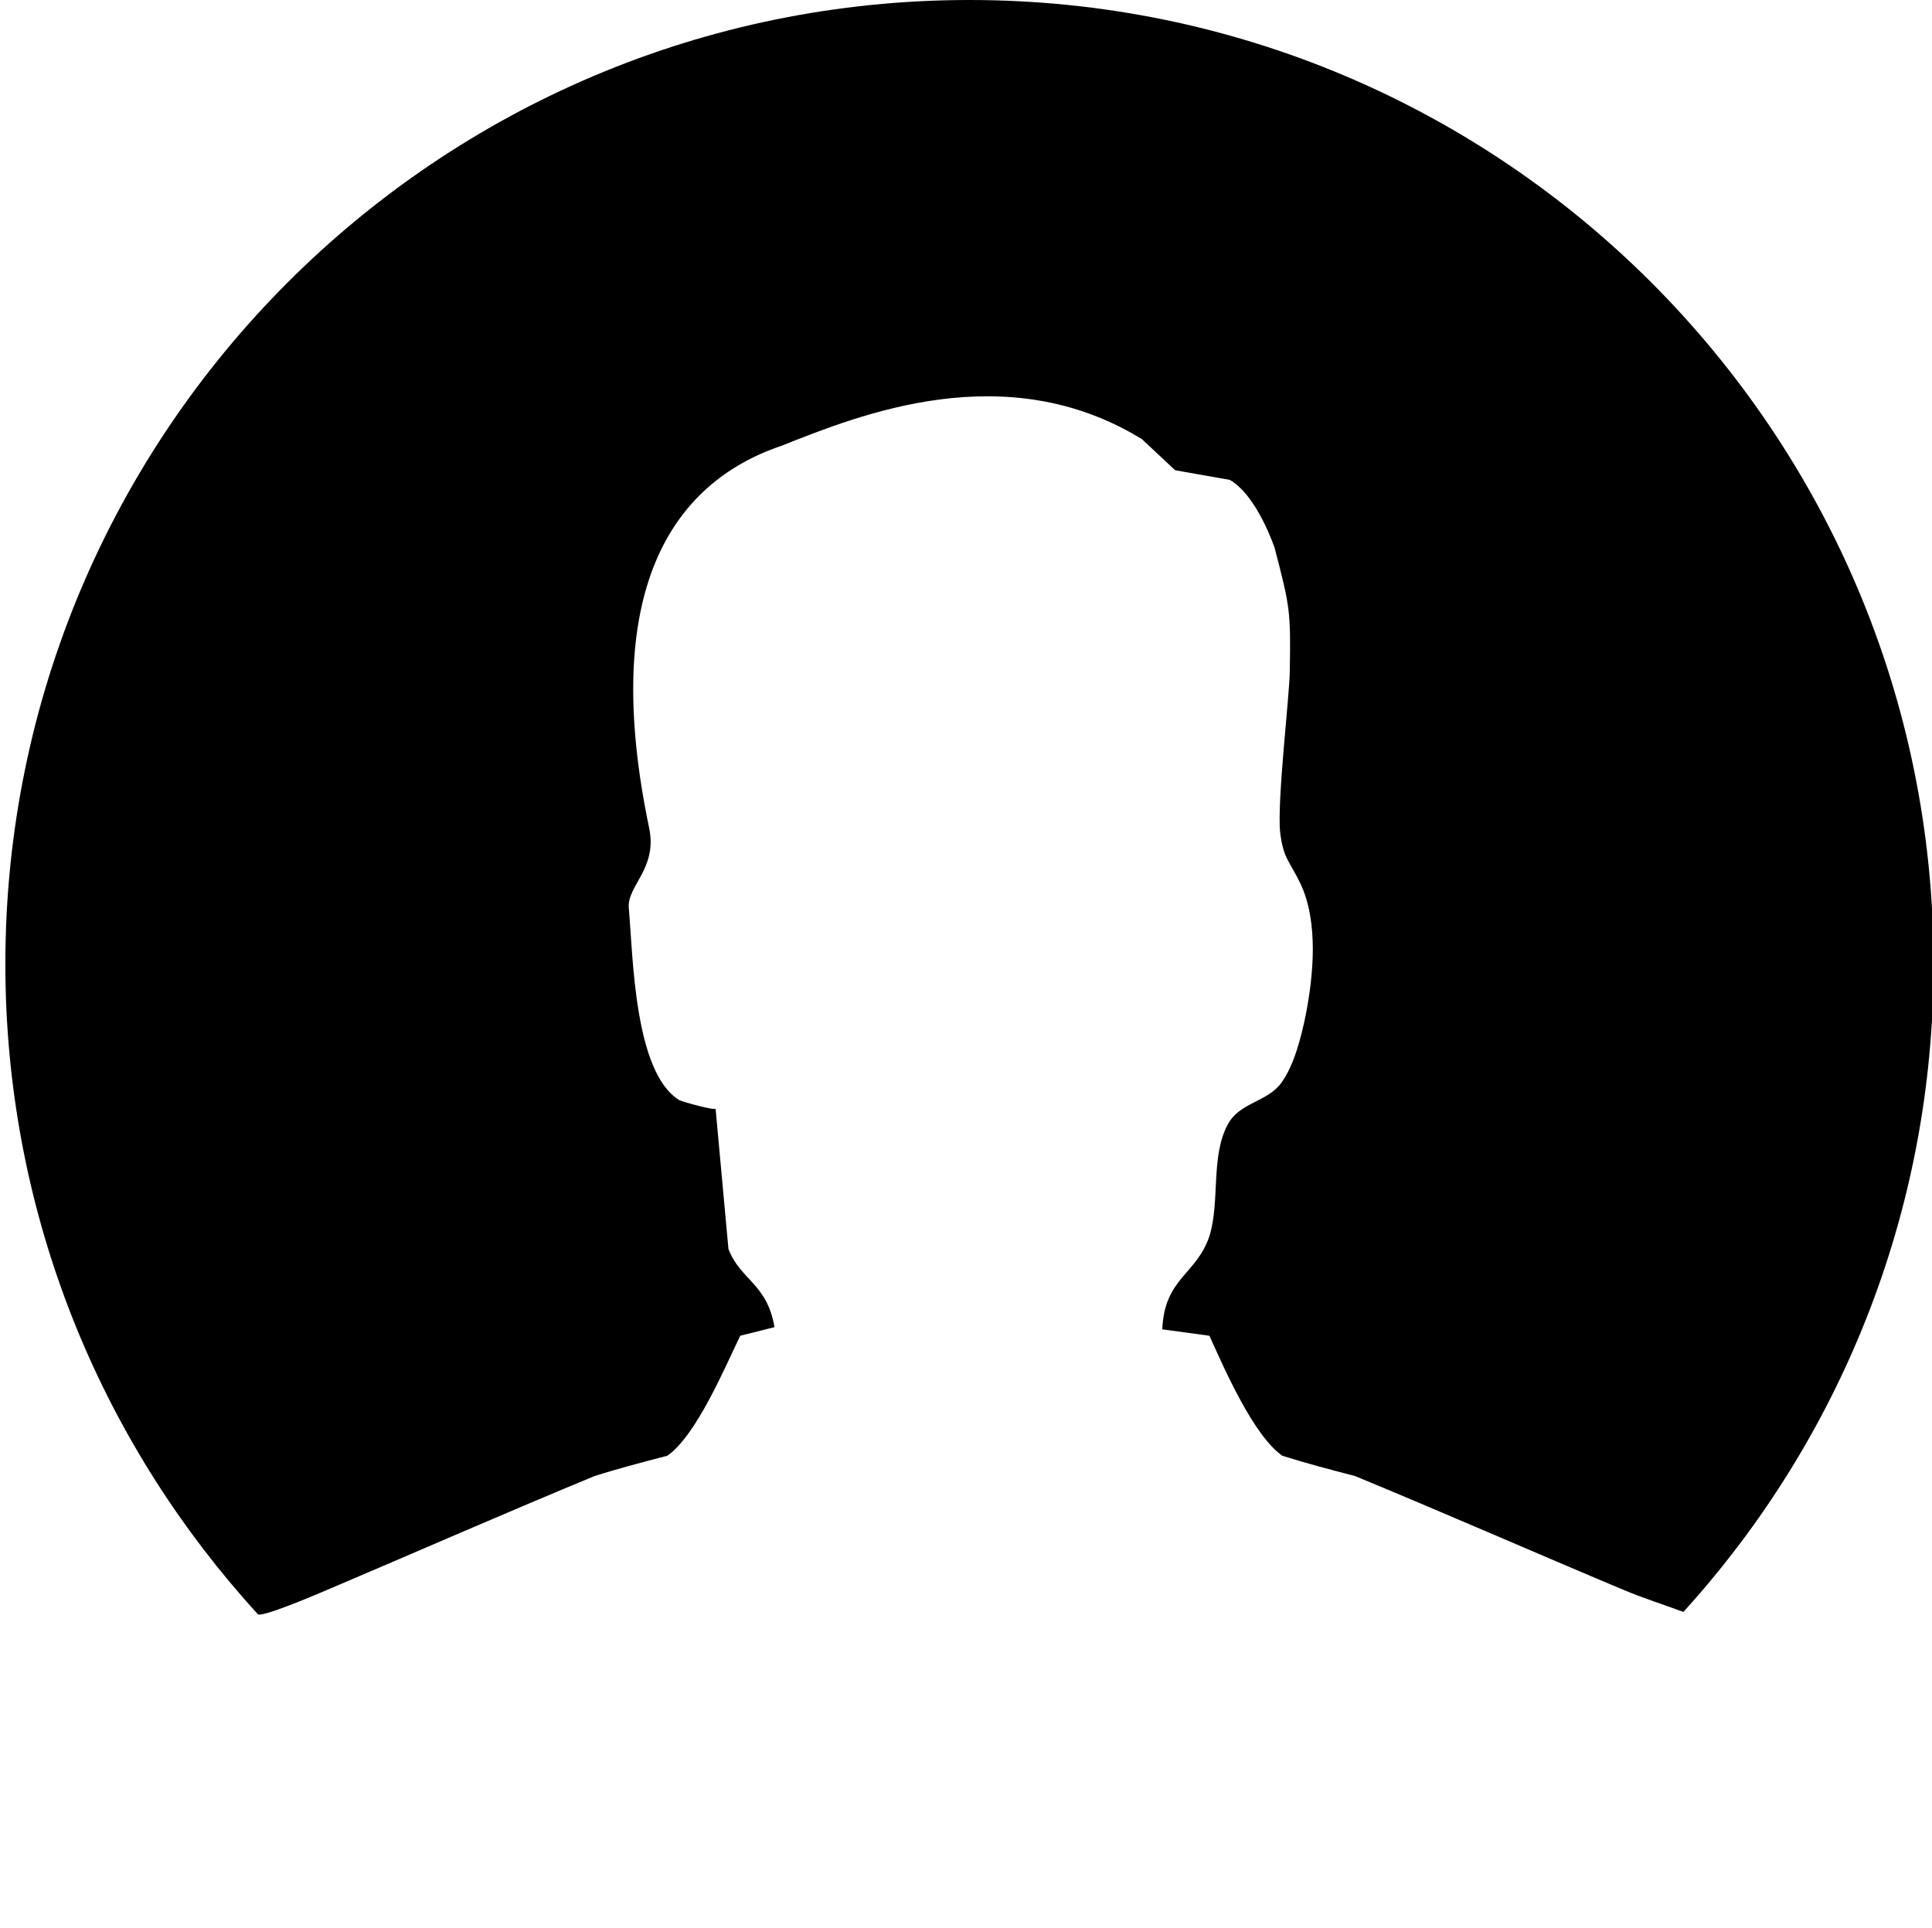 <svg class="icon" viewBox="0 0 1026 1024" xmlns="http://www.w3.org/2000/svg" width="200.391" height="200"><defs><style/></defs><path d="M174.084 844.233c45.513-19.342 96.14-41.53 141.653-60.302 12.512-3.984 25.602-7.398 38.683-10.813 15.358-10.805 30.155-46.082 38.684-63.716l18.203-4.553c-3.983-23.326-18.203-25.033-24.463-41.53-2.277-25.032-4.553-49.496-6.83-74.521 0 1.138-17.065-3.415-19.342-4.553-23.894-14.789-24.463-76.229-26.74-101.83-1.138-11.944 15.358-21.05 10.805-42.668-26.17-125.157 11.375-183.182 70.546-203.093 41.53-16.496 118.896-47.79 191.15-3.414l17.634 16.496 29.017 5.122c14.788 8.536 23.894 36.407 23.894 36.407 7.968 30.724 8.537 32.992 7.968 64.855 0 12.512-6.83 68.838-5.122 85.903 1.707 14.22 5.122 15.358 10.805 27.31 9.675 20.48 6.83 48.927 2.845 69.407-2.276 11.374-6.26 27.31-13.081 36.407-7.399 10.236-22.187 10.236-28.448 22.188-9.105 17.065-3.983 40.96-9.675 59.163-6.829 20.48-23.894 22.188-25.032 49.497 8.536 1.138 16.496 2.276 25.032 3.415 7.968 17.634 23.326 52.903 38.684 63.716 12.512 3.984 25.602 7.398 38.684 10.813 45.512 18.773 96.14 40.96 142.221 60.302 10.71 4.513 21.418 7.903 32.127 11.839 82.545-90.906 132.852-211.613 132.852-344.072C1026.846 229.232 797.614 0 514.846 0s-512 229.232-512 512c0 128.932 47.693 246.682 126.382 336.666 2.533 2.901 5.082 5.787 7.703 8.608 1.684 1.812 25.65-8.111 37.153-13.041zM894.299 856.176l-.297-.104"/></svg>